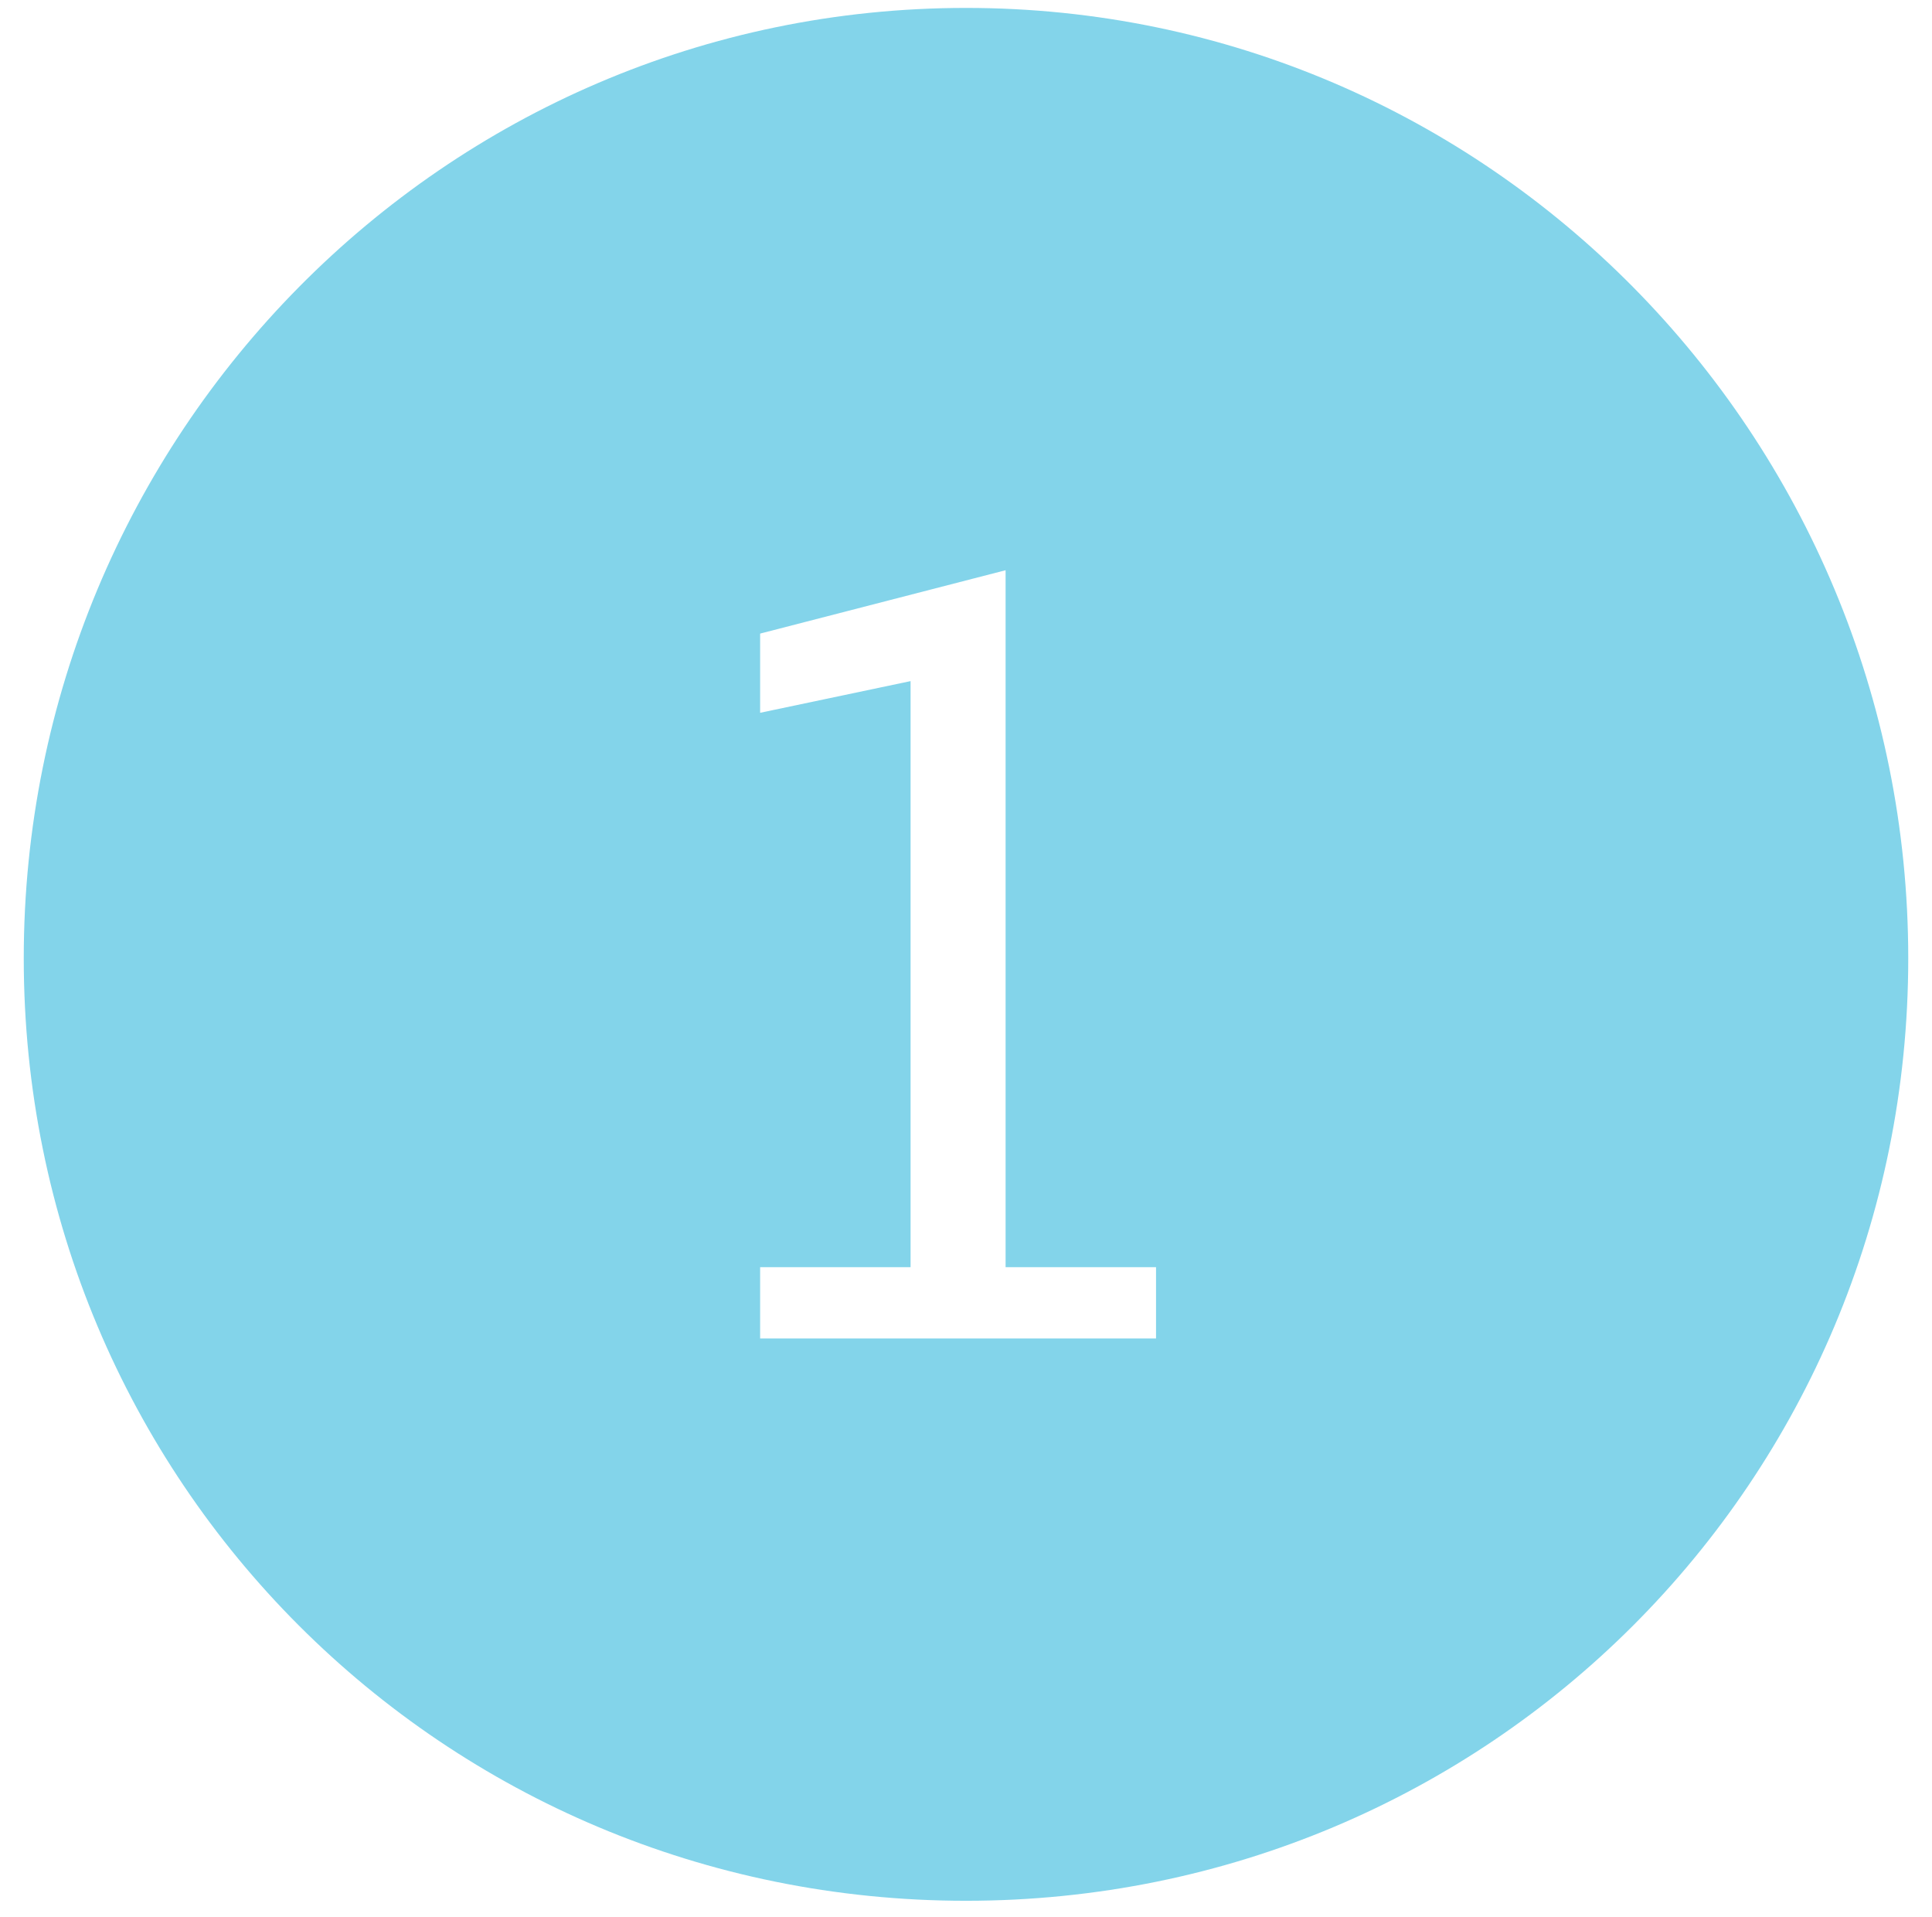 <?xml version="1.0" encoding="utf-8"?>
<!-- Generator: Adobe Illustrator 25.2.2, SVG Export Plug-In . SVG Version: 6.00 Build 0)  -->
<svg version="1.1" id="Layer_1" xmlns="http://www.w3.org/2000/svg" xmlns:xlink="http://www.w3.org/1999/xlink" x="0px" y="0px"
	 viewBox="0 0 24.4 24.2" style="enable-background:new 0 0 24.4 24.2;" xml:space="preserve">
<style type="text/css">
	.st0{fill:#83D4EA;}
</style>
<path class="st0" d="M12.2,0.1C5.6,0.1,0.3,5.5,0.3,12.1S5.6,24,12.2,24s11.9-5.3,11.9-11.9S18.8,0.1,12.2,0.1z M14.6,16.9h-5V16
	h1.9V8.6L9.6,9V8l3.1-0.8V16h1.9V16.9z"/>
</svg>
